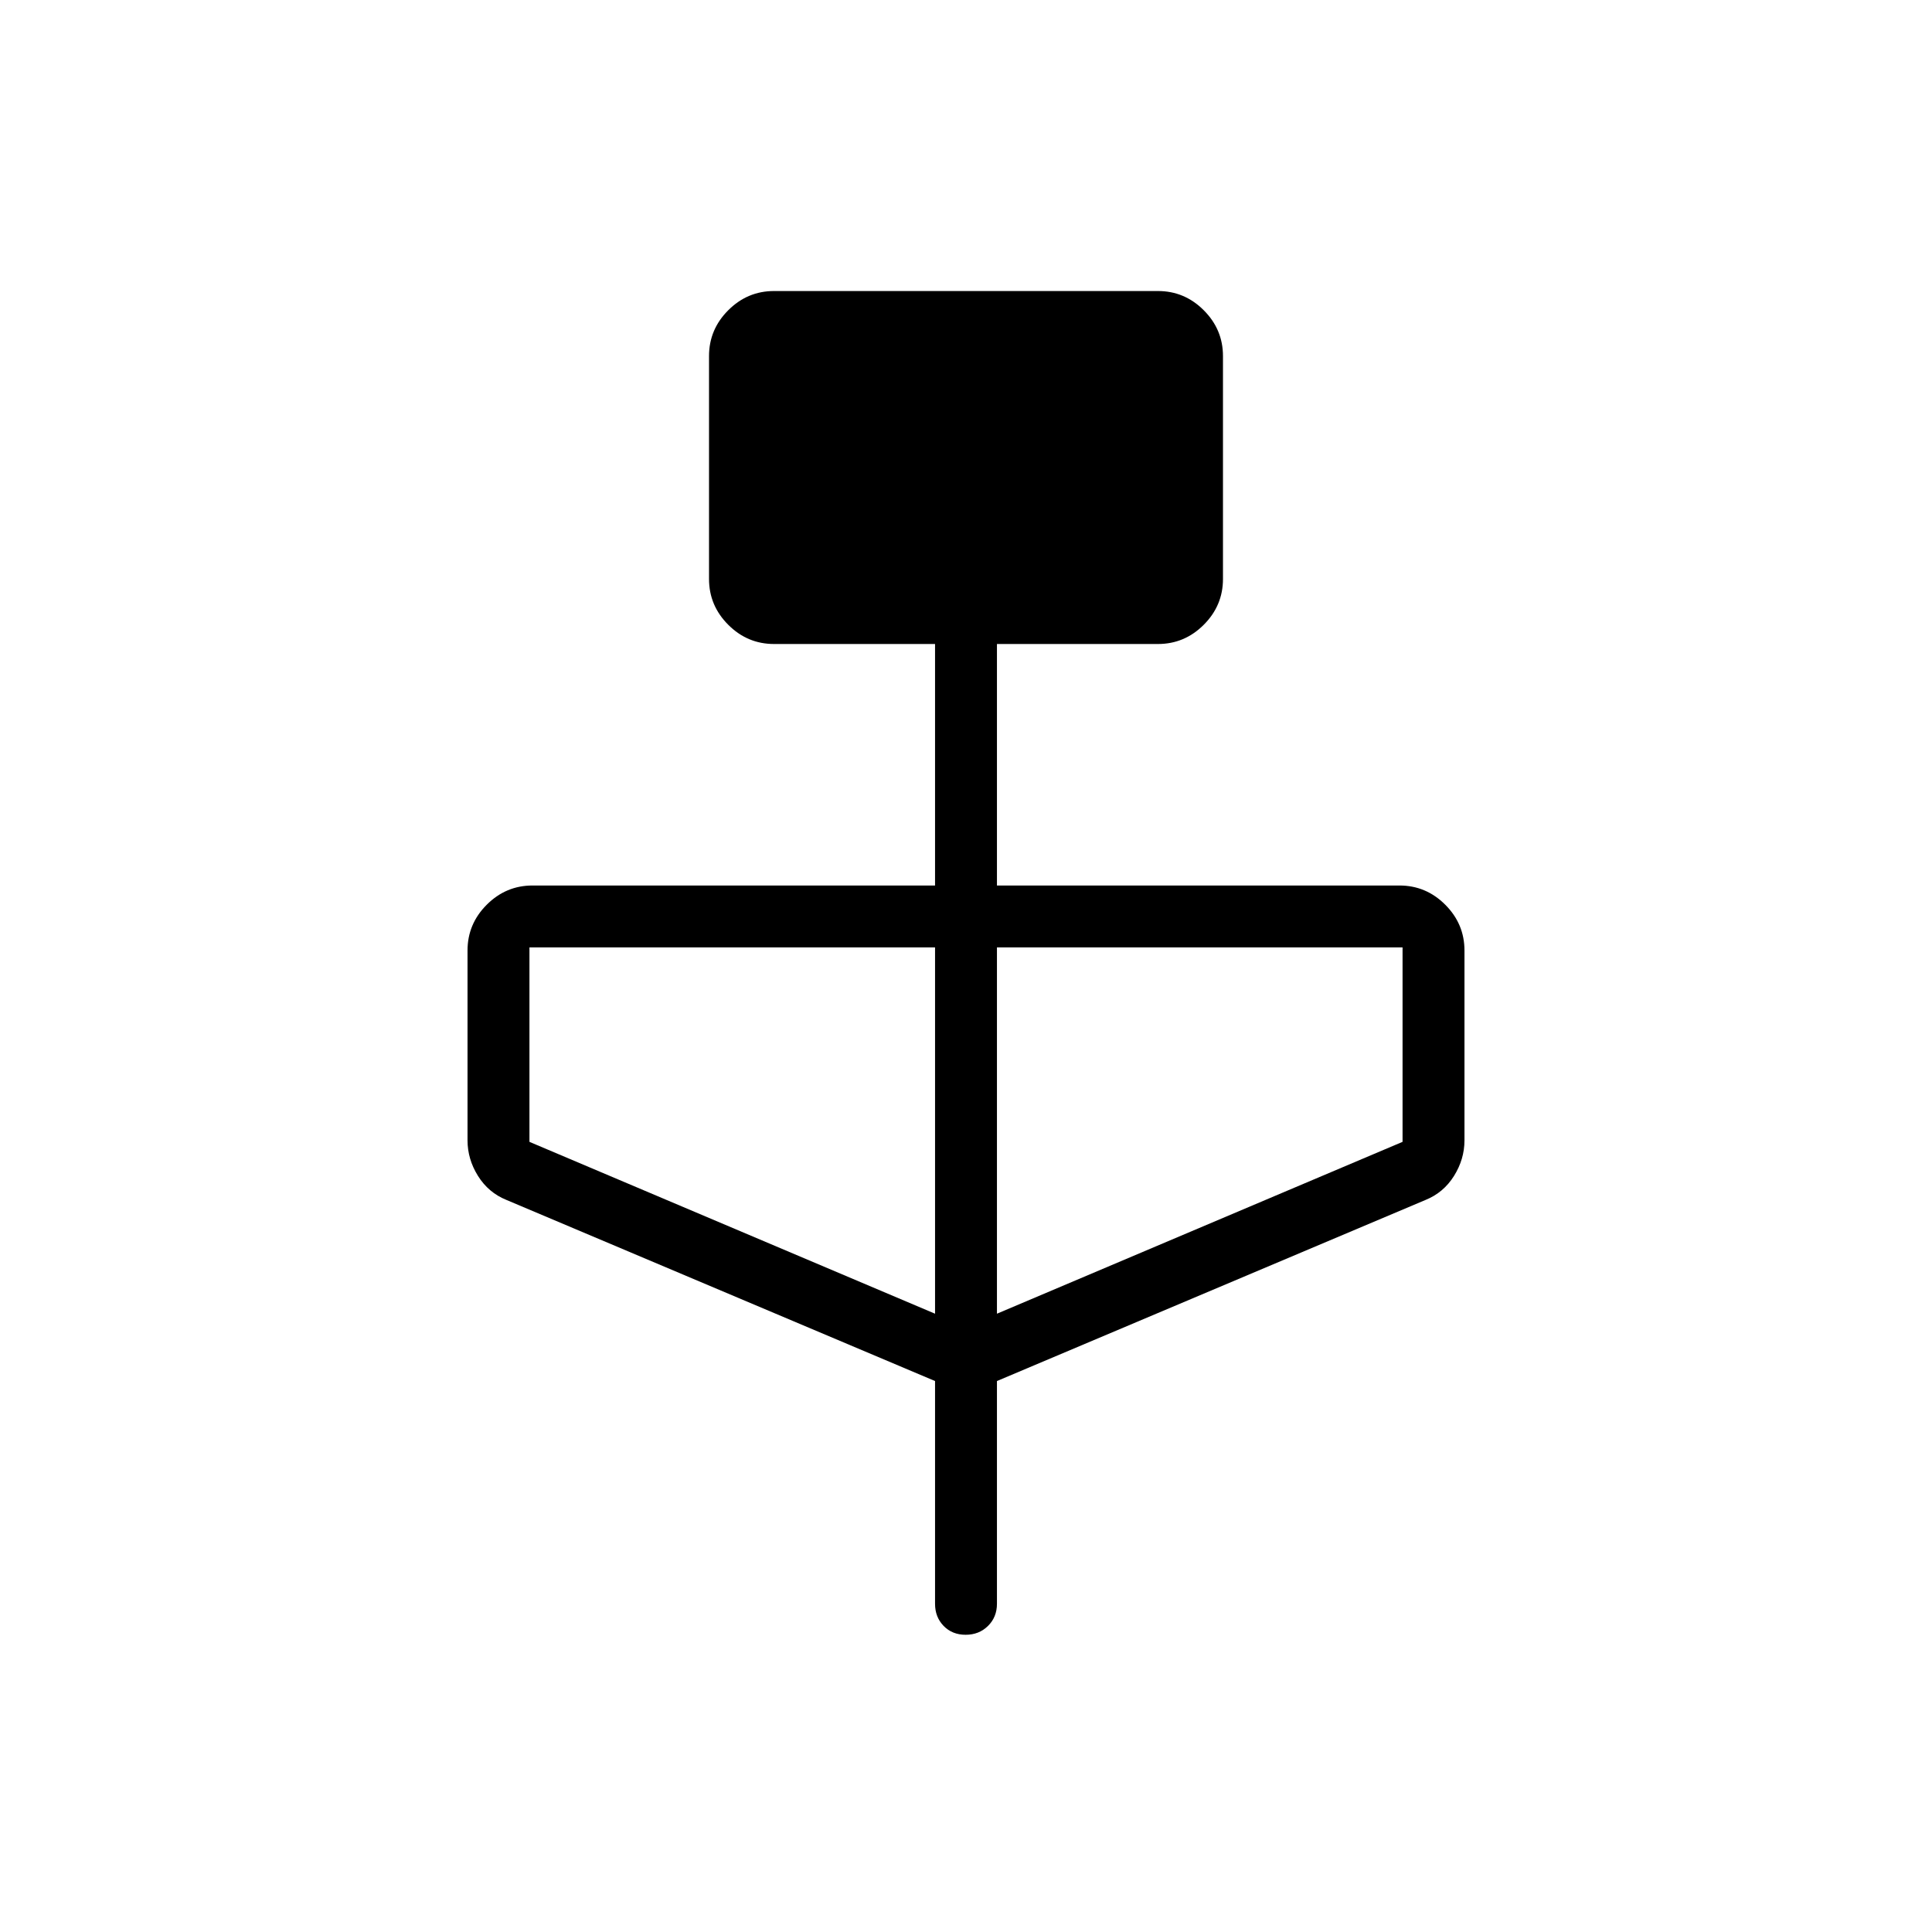 <svg xmlns="http://www.w3.org/2000/svg" width="48" height="48" viewBox="0 -960 960 960"><path d="m464.62-273.77-213-90q-8.91-3.61-14.11-11.92-5.2-8.32-5.2-17.69v-94.31q0-13.21 9.55-22.76 9.54-9.55 22.76-9.55h200v-120h-80q-13.22 0-22.76-9.55-9.55-9.55-9.55-22.76v-110.77q0-13.21 9.55-22.76 9.54-9.55 22.76-9.55h190.76q13.22 0 22.76 9.55 9.55 9.55 9.55 22.76v110.77q0 13.21-9.55 22.76-9.54 9.55-22.76 9.55h-80v120h200q13.22 0 22.76 9.55 9.55 9.55 9.55 22.76v94.31q0 9.37-5.2 17.69-5.2 8.31-14.11 11.92l-213 90v110.69q0 6.6-4.44 10.99-4.44 4.4-11.12 4.4-6.67 0-10.94-4.4-4.26-4.39-4.26-10.99v-110.69Zm0-33.46v-182H263.08v96.61l201.54 85.39Zm30.76 0 201.54-85.39v-96.61H495.38v182Z"/></svg>